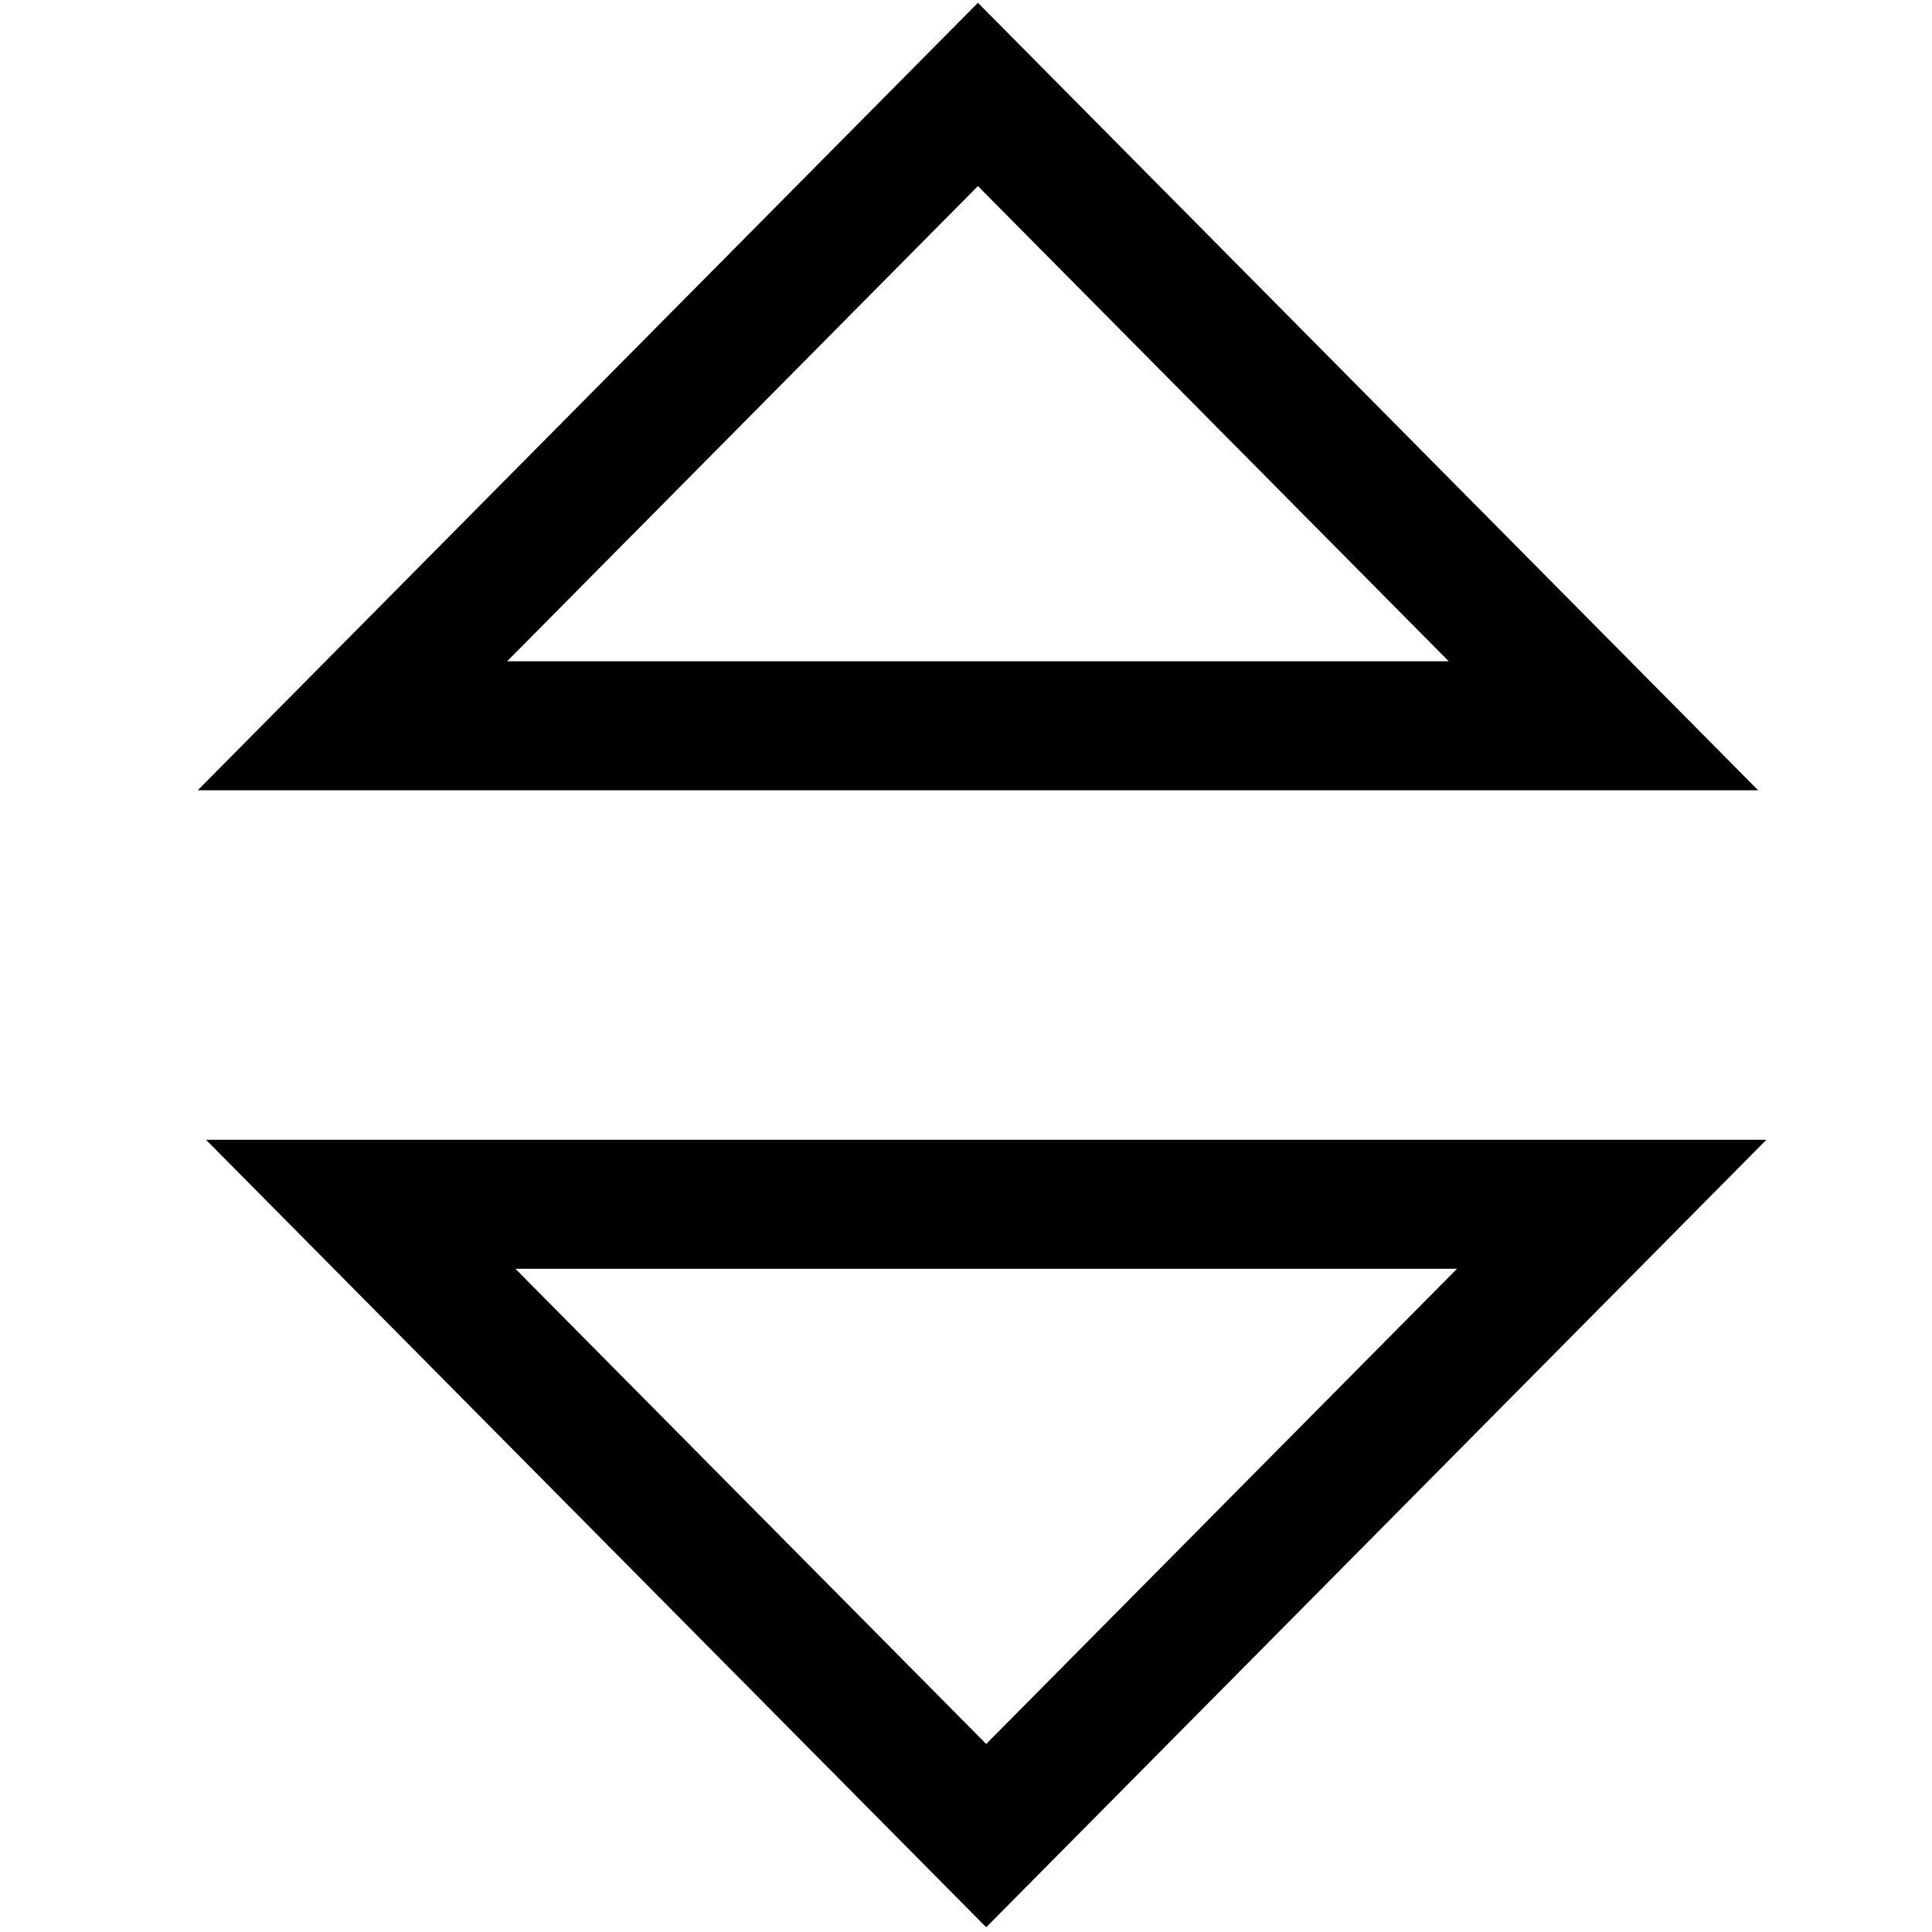 <svg xmlns="http://www.w3.org/2000/svg" width="15" height="15" viewBox="0 0 3.969 3.969">
  <path style="fill:none;stroke:#000;stroke-width:.265;stroke-linecap:round;stroke-linejoin:miter;stroke-miterlimit:4;stroke-dasharray:none;stroke-opacity:1" d="M3.311 2.474H.741l1.285 1.297ZM2.009.194.724 1.491h2.57z"/>
</svg>
